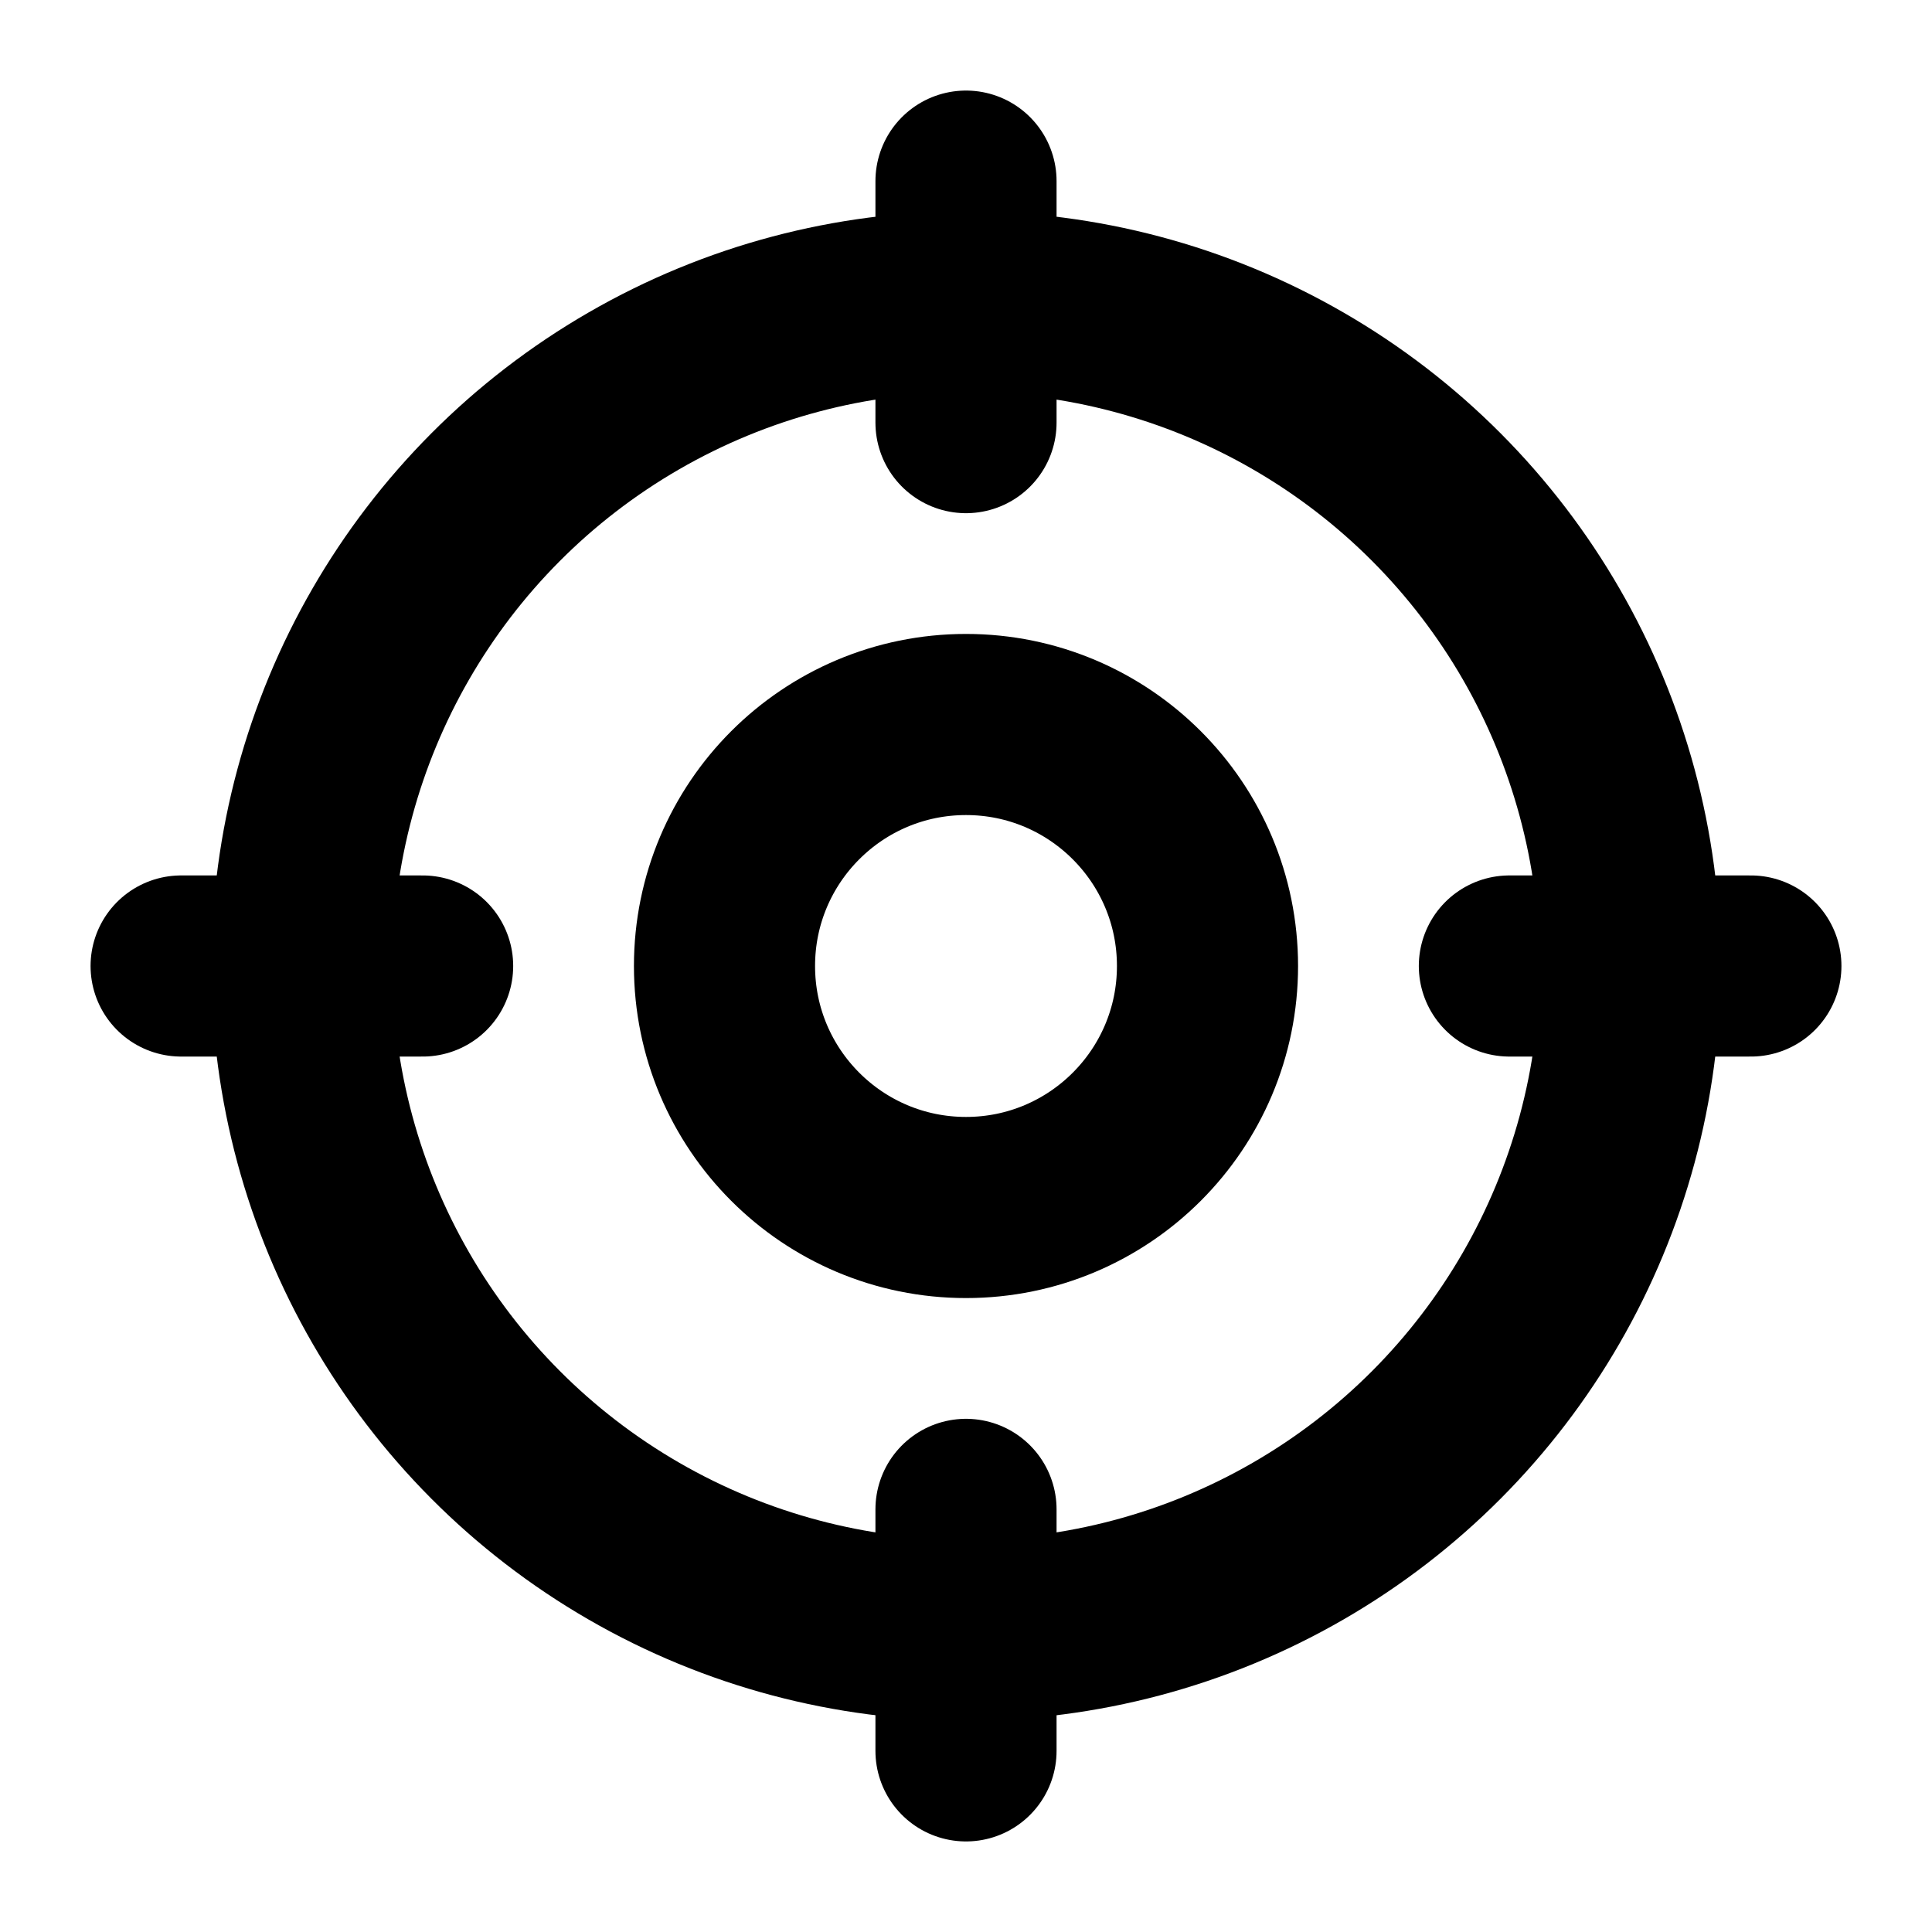 <svg xmlns="http://www.w3.org/2000/svg" viewBox="0 0 256 256" width="20" height="20"><path fill="none" d="M0 0h256v256H0z"/><path fill="none" stroke="currentColor" stroke-linecap="round" stroke-linejoin="round" stroke-width="24" d="M128 232v-32"/><circle cx="128" cy="128" r="88" fill="none" stroke="currentColor" stroke-linecap="round" stroke-linejoin="round" stroke-width="24"/><path fill="none" stroke="currentColor" stroke-linecap="round" stroke-linejoin="round" stroke-width="24" d="M128 24v32M24 128h32M232 128h-32"/><circle cx="128" cy="128" r="32" fill="none" stroke="currentColor" stroke-linecap="round" stroke-linejoin="round" stroke-width="24"/></svg>